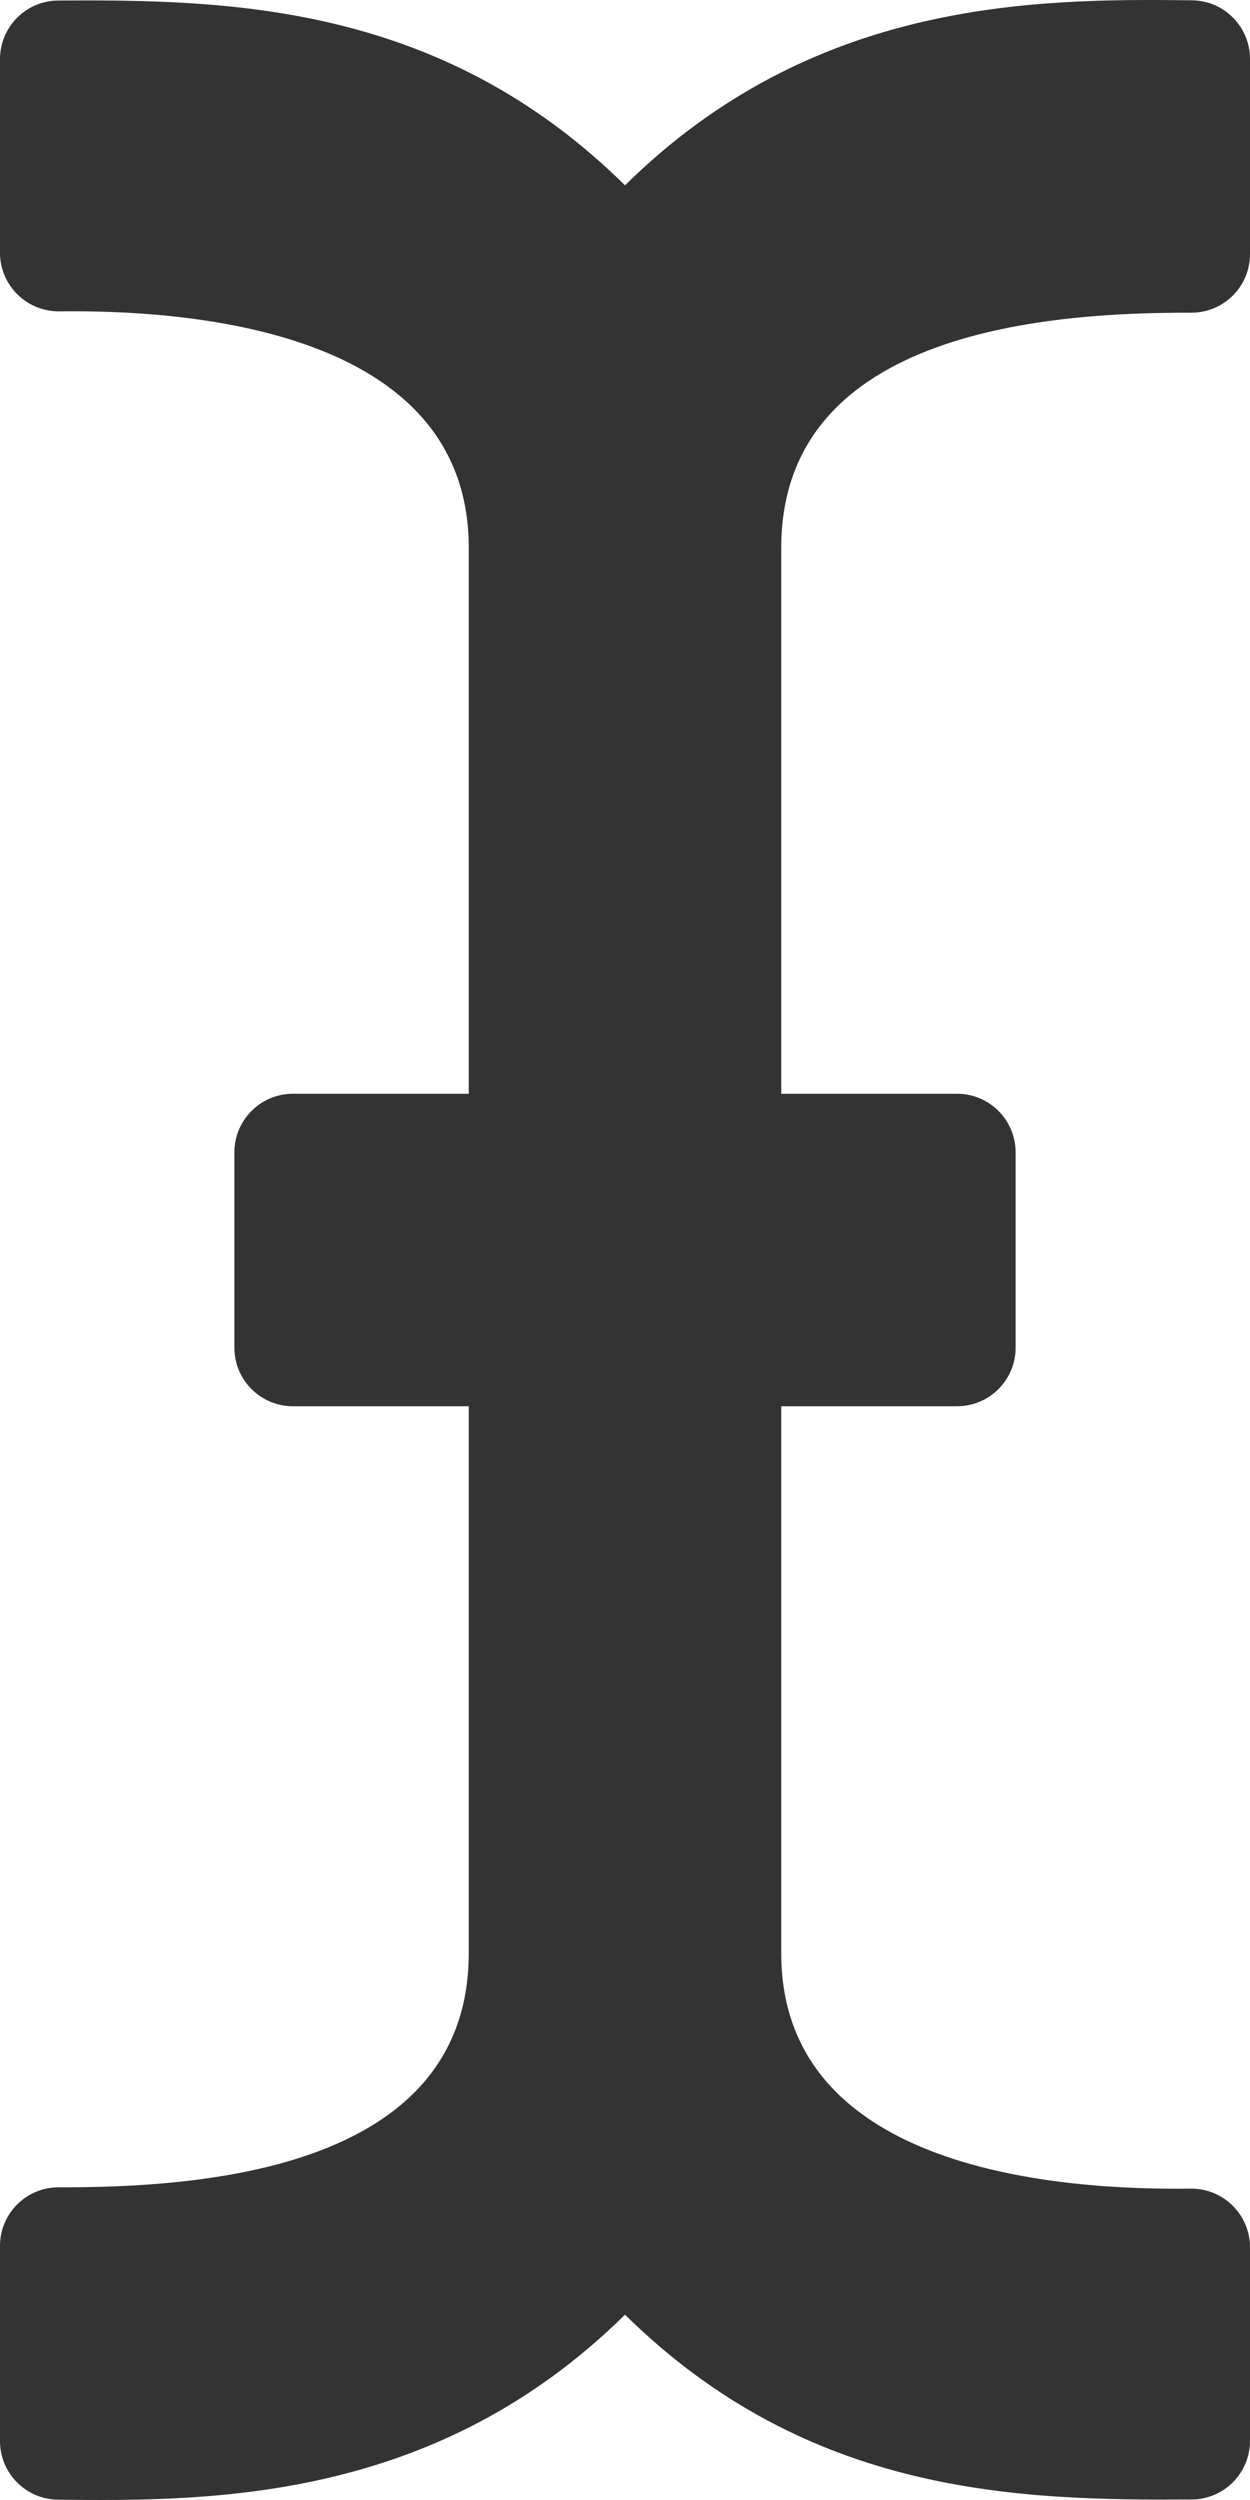 <?xml version="1.0" encoding="UTF-8"?>
<svg width="12px" height="24px" viewBox="0 0 12 24" version="1.1" xmlns="http://www.w3.org/2000/svg" xmlns:xlink="http://www.w3.org/1999/xlink">
    <title>icon-userInput</title>
    <g id="Screen-Panel-/-Adaptivity" stroke="none" stroke-width="1" fill="none" fill-rule="evenodd">
        <g id="Rule-Editor-Open-Nested" transform="translate(-803, -21)" fill="#333333" fill-rule="nonzero">
            <path d="M815,23.44 L815,21.566 C815,21.258 814.753,21.007 814.445,21.003 C812.92,20.984 810.803,21 809,22.779 C807.231,21.034 805.202,20.995 803.558,21.005 C803.249,21.007 803,21.259 803,21.568 L803,23.426 C803,23.74 803.256,23.992 803.569,23.989 C804.786,23.974 807.5,24.152 807.5,26.259 L807.5,31.5 L805.812,31.5 C805.502,31.5 805.25,31.752 805.25,32.063 L805.25,33.938 C805.25,34.248 805.502,34.5 805.812,34.5 L807.5,34.5 L807.5,39.75 C807.5,41.856 804.871,42.001 803.565,41.998 C803.253,41.997 803,42.249 803,42.56 L803,44.434 C803,44.742 803.247,44.993 803.555,44.997 C805.08,45.016 807.197,44.999 809,43.221 C810.769,44.965 812.798,45.005 814.442,44.995 C814.751,44.993 815,44.741 815,44.432 L815,42.574 C815,42.26 814.744,42.008 814.431,42.011 C813.214,42.026 810.5,41.857 810.5,39.75 L810.5,34.5 L812.188,34.5 C812.498,34.5 812.75,34.248 812.75,33.938 L812.75,32.063 C812.75,31.752 812.498,31.5 812.188,31.5 L810.5,31.5 L810.5,26.259 C810.5,24.152 813.129,23.999 814.435,24.002 C814.747,24.003 815,23.751 815,23.44 Z" id="icon-userInput"></path>
        </g>
    </g>
</svg>